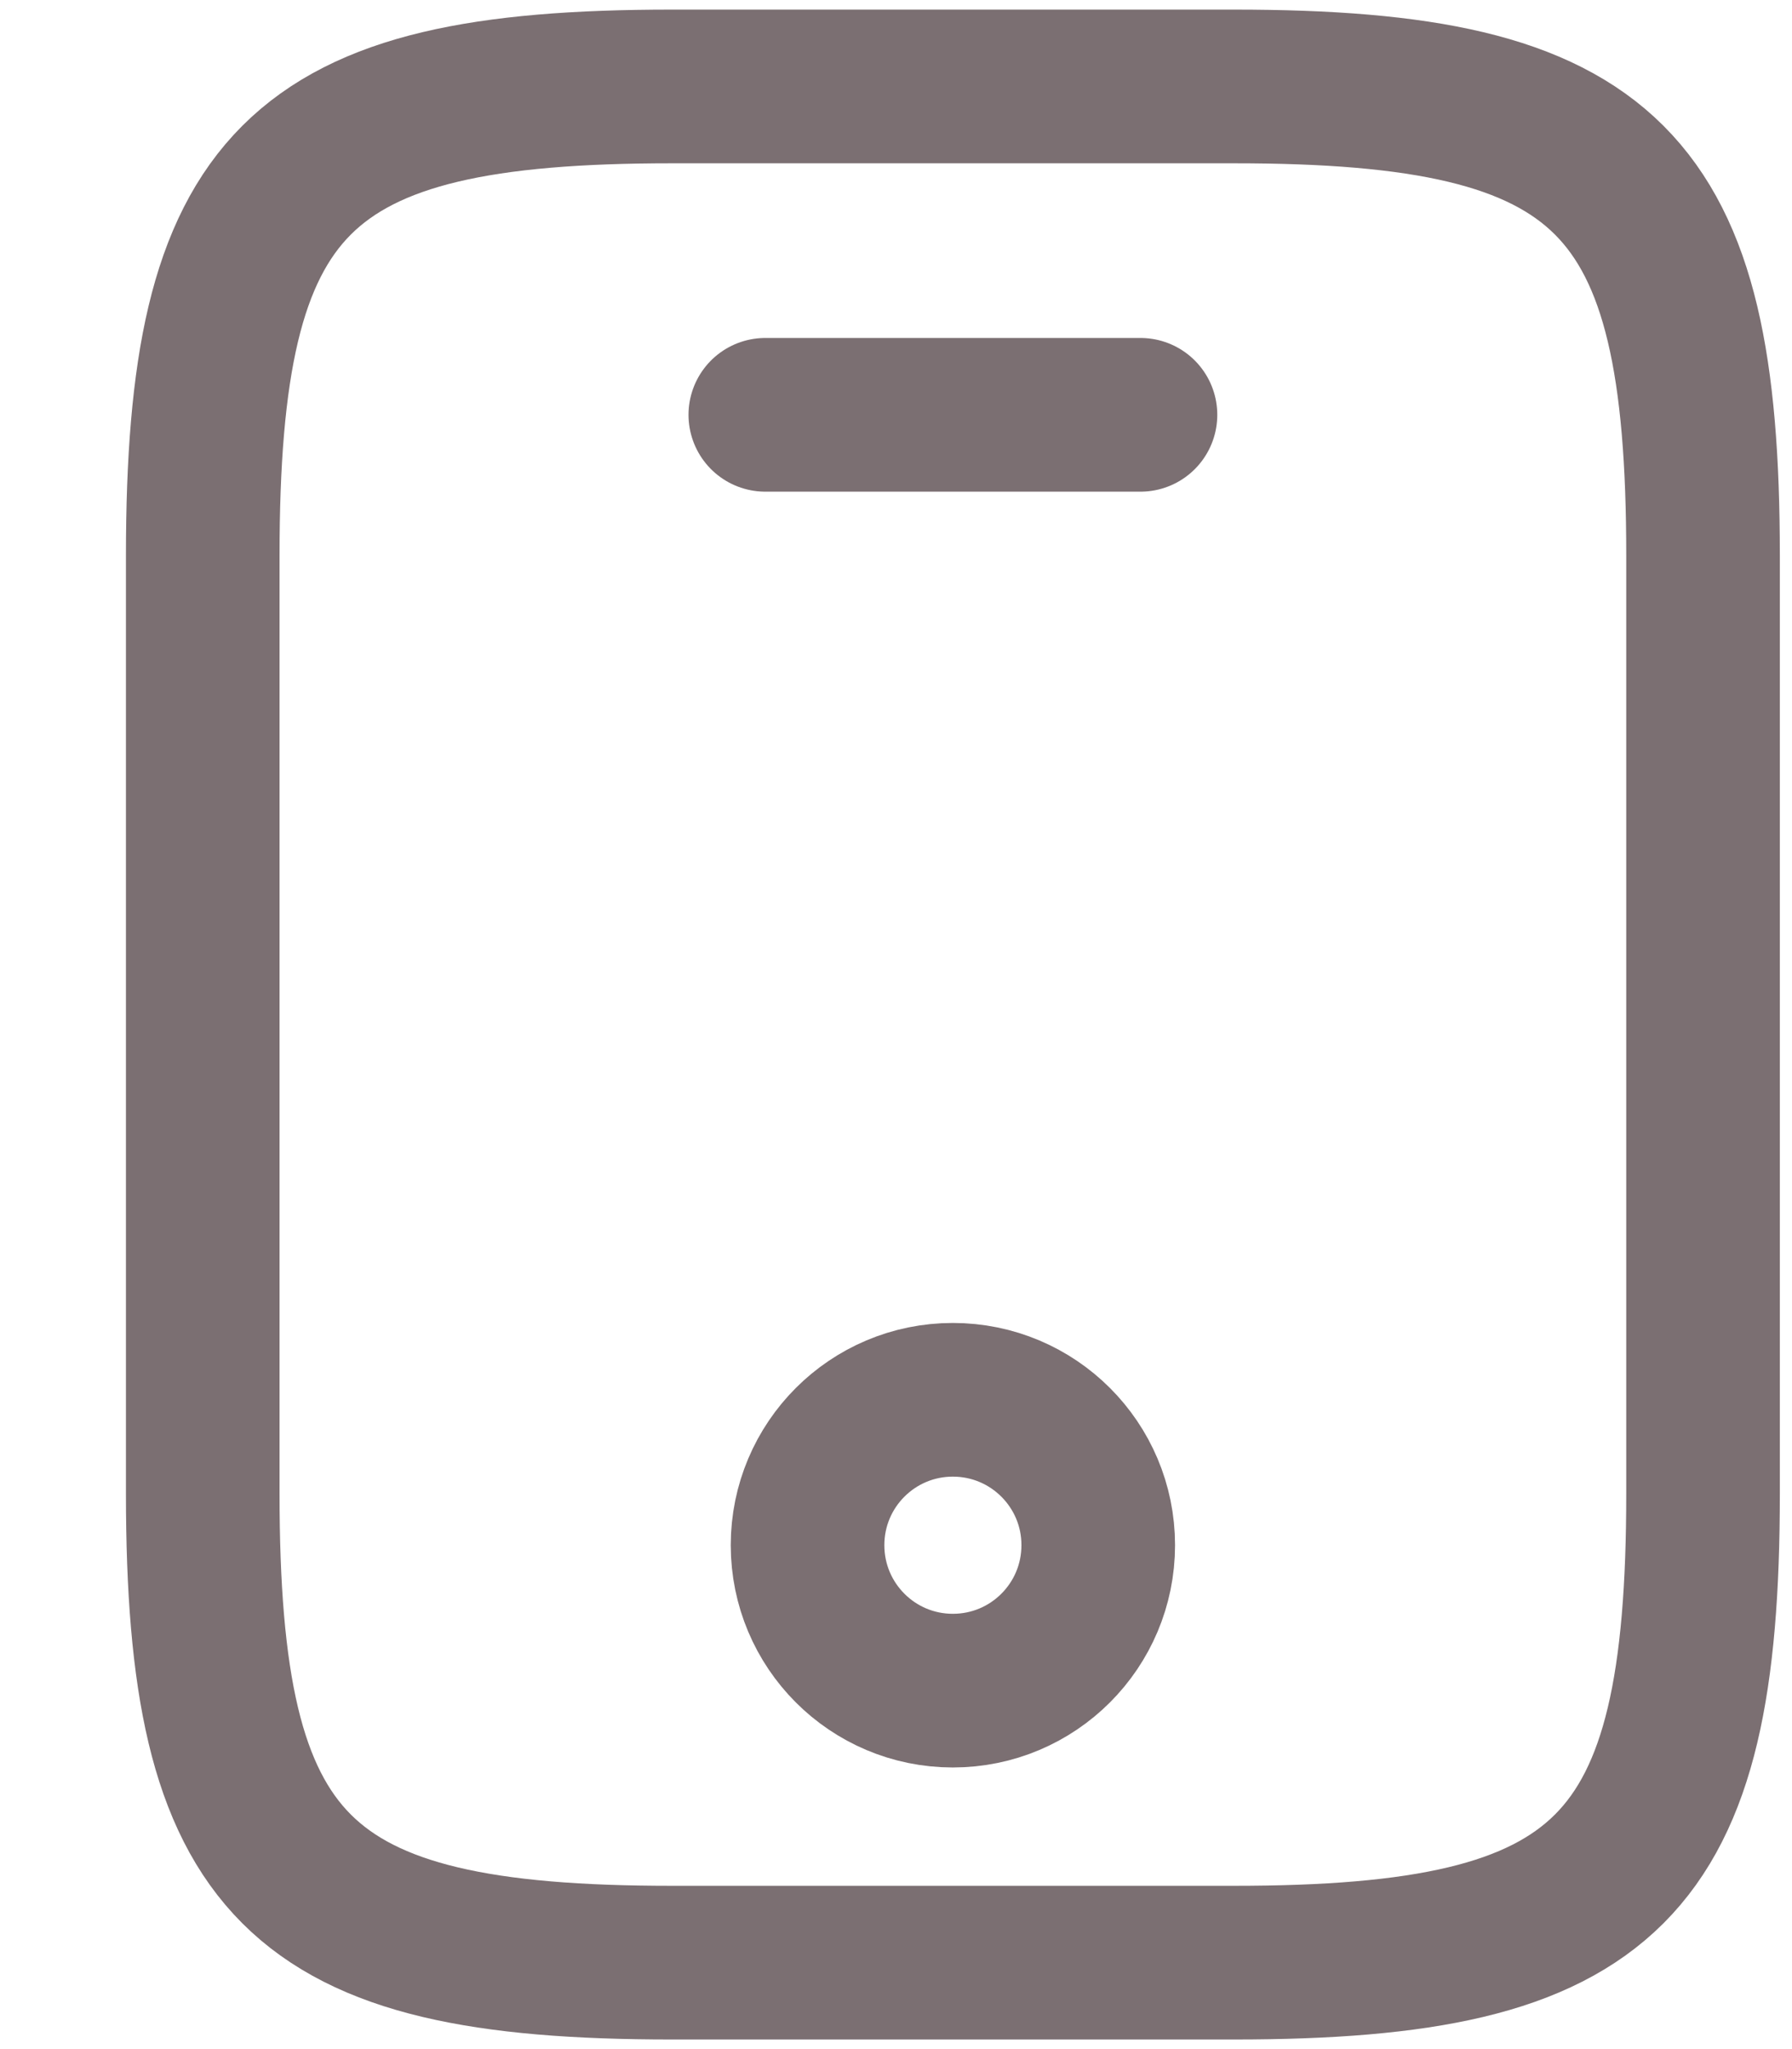 <svg width="14" height="16" viewBox="0 0 14 16" fill="none" xmlns="http://www.w3.org/2000/svg">
<path d="M13.305 4.337V11.663C13.305 14.593 12.572 15.325 9.642 15.325H5.247C2.317 15.325 1.584 14.593 1.584 11.663V4.337C1.584 1.407 2.317 0.675 5.247 0.675H9.642C12.572 0.675 13.305 1.407 13.305 4.337Z" stroke="#7B6F72" stroke-width="1.2" stroke-linecap="round" stroke-linejoin="round"/>
<path d="M8.91 3.239H5.979" stroke="#7B6F72" stroke-width="1.2" stroke-linecap="round" stroke-linejoin="round"/>
<path d="M7.444 13.201C8.072 13.201 8.58 12.693 8.58 12.065C8.58 11.438 8.072 10.93 7.444 10.93C6.817 10.93 6.309 11.438 6.309 12.065C6.309 12.693 6.817 13.201 7.444 13.201Z" stroke="#7B6F72" stroke-width="1.2" stroke-linecap="round" stroke-linejoin="round"/>
</svg>
